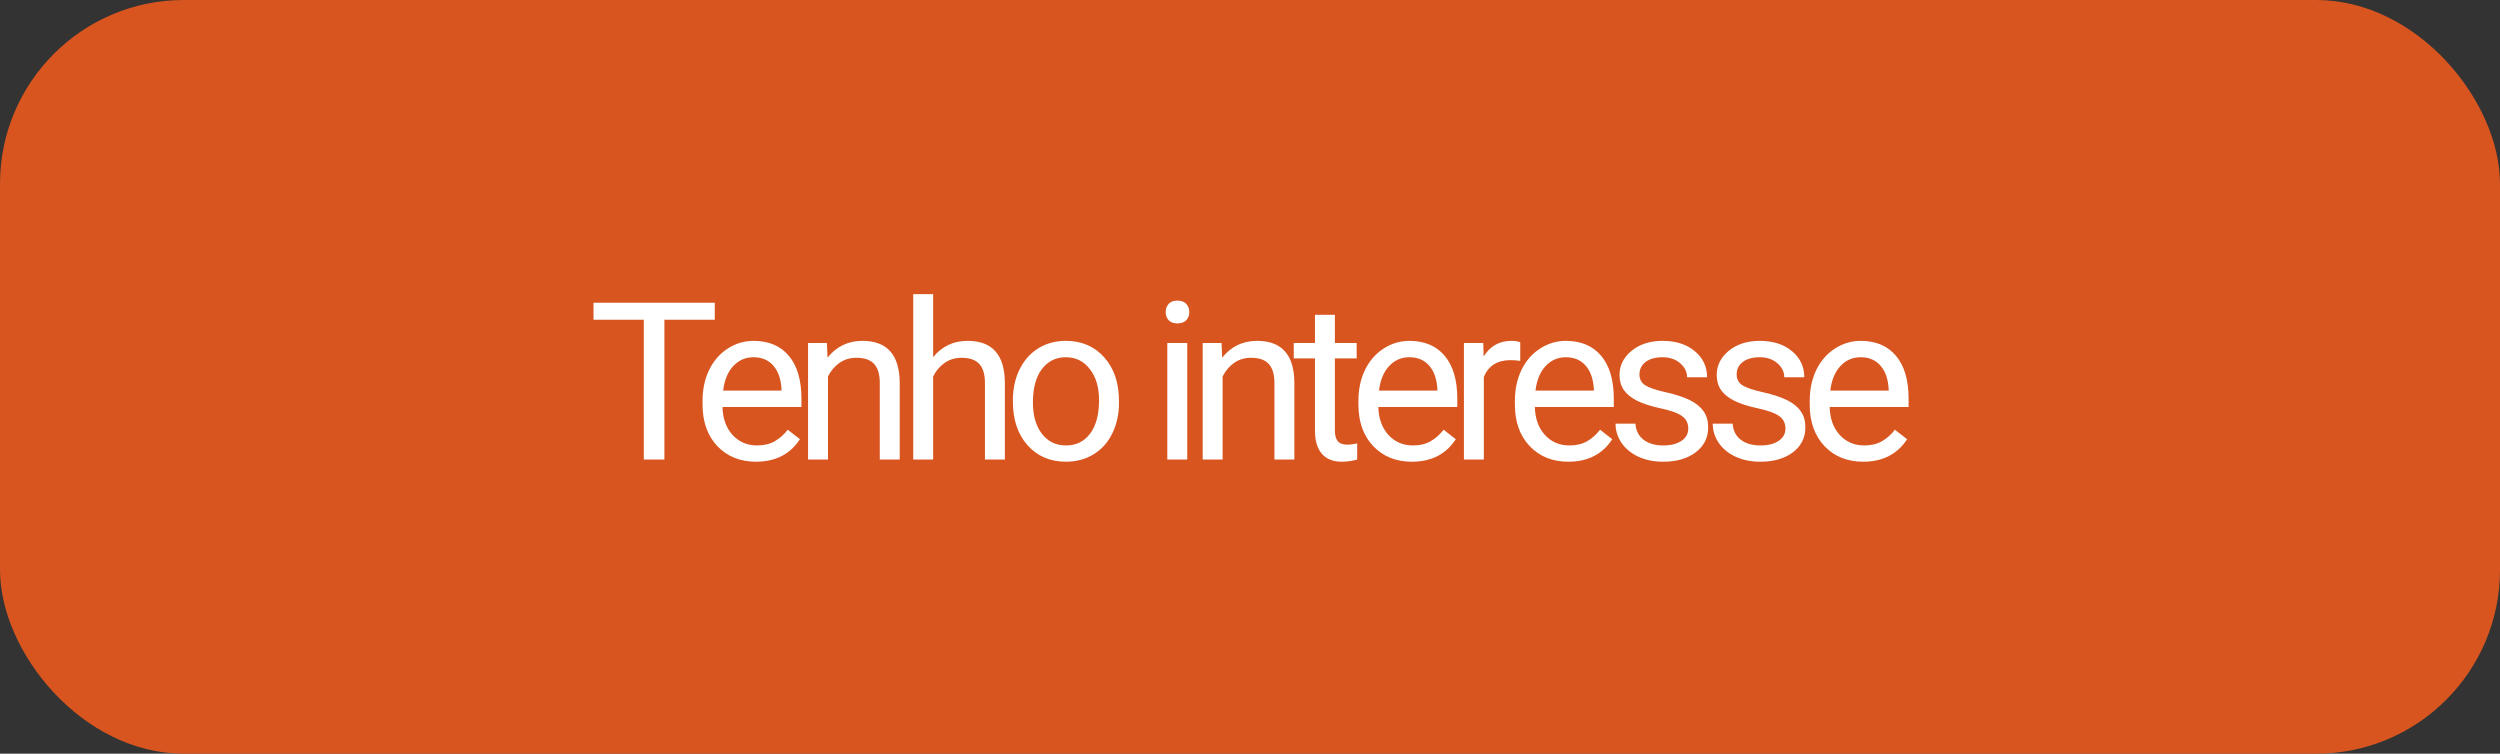 <svg width="136" height="41" viewBox="0 0 136 41" fill="none" xmlns="http://www.w3.org/2000/svg">
<rect x="0" y="0" width="136" height="41" fill="#333333" stroke="none"/>
<rect width="136" height="41" rx="10" fill="#D8551F"/>
<path d="M38.885 17.395H36.143V25H35.023V17.395H32.287V16.469H38.885V17.395ZM41.125 25.117C40.266 25.117 39.567 24.836 39.028 24.273C38.489 23.707 38.219 22.951 38.219 22.006V21.807C38.219 21.178 38.338 20.617 38.577 20.125C38.819 19.629 39.155 19.242 39.584 18.965C40.018 18.684 40.487 18.543 40.991 18.543C41.815 18.543 42.456 18.814 42.913 19.357C43.37 19.9 43.598 20.678 43.598 21.689V22.141H39.303C39.319 22.766 39.5 23.271 39.848 23.658C40.2 24.041 40.645 24.232 41.184 24.232C41.567 24.232 41.891 24.154 42.157 23.998C42.422 23.842 42.655 23.635 42.854 23.377L43.516 23.893C42.985 24.709 42.188 25.117 41.125 25.117ZM40.991 19.434C40.553 19.434 40.186 19.594 39.889 19.914C39.592 20.23 39.409 20.676 39.338 21.25H42.514V21.168C42.483 20.617 42.334 20.191 42.069 19.891C41.803 19.586 41.444 19.434 40.991 19.434ZM44.983 18.66L45.018 19.457C45.503 18.848 46.136 18.543 46.917 18.543C48.257 18.543 48.932 19.299 48.944 20.811V25H47.86V20.805C47.856 20.348 47.751 20.01 47.544 19.791C47.341 19.572 47.022 19.463 46.589 19.463C46.237 19.463 45.928 19.557 45.663 19.744C45.397 19.932 45.19 20.178 45.042 20.482V25H43.958V18.66H44.983ZM50.763 19.428C51.243 18.838 51.868 18.543 52.638 18.543C53.978 18.543 54.654 19.299 54.665 20.811V25H53.581V20.805C53.577 20.348 53.472 20.01 53.265 19.791C53.062 19.572 52.743 19.463 52.31 19.463C51.958 19.463 51.65 19.557 51.384 19.744C51.118 19.932 50.911 20.178 50.763 20.482V25H49.679V16H50.763V19.428ZM55.101 21.771C55.101 21.15 55.222 20.592 55.465 20.096C55.711 19.6 56.05 19.217 56.484 18.947C56.922 18.678 57.419 18.543 57.978 18.543C58.841 18.543 59.539 18.842 60.07 19.439C60.605 20.037 60.873 20.832 60.873 21.824V21.9C60.873 22.518 60.754 23.072 60.515 23.564C60.281 24.053 59.943 24.434 59.502 24.707C59.064 24.98 58.56 25.117 57.99 25.117C57.13 25.117 56.433 24.818 55.898 24.221C55.367 23.623 55.101 22.832 55.101 21.848V21.771ZM56.191 21.9C56.191 22.604 56.353 23.168 56.677 23.594C57.005 24.02 57.443 24.232 57.99 24.232C58.541 24.232 58.978 24.018 59.302 23.588C59.627 23.154 59.789 22.549 59.789 21.771C59.789 21.076 59.623 20.514 59.291 20.084C58.962 19.65 58.525 19.434 57.978 19.434C57.443 19.434 57.011 19.646 56.683 20.072C56.355 20.498 56.191 21.107 56.191 21.9ZM64.586 25H63.502V18.66H64.586V25ZM63.414 16.979C63.414 16.803 63.467 16.654 63.573 16.533C63.682 16.412 63.842 16.352 64.053 16.352C64.264 16.352 64.424 16.412 64.534 16.533C64.643 16.654 64.698 16.803 64.698 16.979C64.698 17.154 64.643 17.301 64.534 17.418C64.424 17.535 64.264 17.594 64.053 17.594C63.842 17.594 63.682 17.535 63.573 17.418C63.467 17.301 63.414 17.154 63.414 16.979ZM66.452 18.66L66.487 19.457C66.972 18.848 67.604 18.543 68.385 18.543C69.725 18.543 70.401 19.299 70.413 20.811V25H69.329V20.805C69.325 20.348 69.219 20.01 69.013 19.791C68.809 19.572 68.491 19.463 68.057 19.463C67.706 19.463 67.397 19.557 67.132 19.744C66.866 19.932 66.659 20.178 66.51 20.482V25H65.427V18.66H66.452ZM72.618 17.125V18.66H73.802V19.498H72.618V23.43C72.618 23.684 72.671 23.875 72.777 24.004C72.882 24.129 73.062 24.191 73.316 24.191C73.441 24.191 73.612 24.168 73.831 24.121V25C73.546 25.078 73.269 25.117 72.999 25.117C72.515 25.117 72.15 24.971 71.903 24.678C71.657 24.385 71.534 23.969 71.534 23.43V19.498H70.38V18.66H71.534V17.125H72.618ZM76.804 25.117C75.945 25.117 75.246 24.836 74.707 24.273C74.168 23.707 73.898 22.951 73.898 22.006V21.807C73.898 21.178 74.017 20.617 74.255 20.125C74.498 19.629 74.834 19.242 75.263 18.965C75.697 18.684 76.166 18.543 76.669 18.543C77.494 18.543 78.134 18.814 78.591 19.357C79.048 19.9 79.277 20.678 79.277 21.689V22.141H74.982C74.998 22.766 75.179 23.271 75.527 23.658C75.879 24.041 76.324 24.232 76.863 24.232C77.246 24.232 77.57 24.154 77.835 23.998C78.101 23.842 78.334 23.635 78.533 23.377L79.195 23.893C78.664 24.709 77.867 25.117 76.804 25.117ZM76.669 19.434C76.232 19.434 75.865 19.594 75.568 19.914C75.271 20.23 75.088 20.676 75.017 21.25H78.193V21.168C78.162 20.617 78.013 20.191 77.748 19.891C77.482 19.586 77.123 19.434 76.669 19.434ZM82.701 19.633C82.537 19.605 82.359 19.592 82.168 19.592C81.457 19.592 80.975 19.895 80.721 20.5V25H79.637V18.66H80.691L80.709 19.393C81.064 18.826 81.568 18.543 82.221 18.543C82.432 18.543 82.592 18.57 82.701 18.625V19.633ZM85.317 25.117C84.457 25.117 83.758 24.836 83.219 24.273C82.68 23.707 82.41 22.951 82.41 22.006V21.807C82.41 21.178 82.53 20.617 82.768 20.125C83.01 19.629 83.346 19.242 83.776 18.965C84.209 18.684 84.678 18.543 85.182 18.543C86.006 18.543 86.647 18.814 87.104 19.357C87.561 19.9 87.79 20.678 87.79 21.689V22.141H83.495C83.51 22.766 83.692 23.271 84.04 23.658C84.391 24.041 84.836 24.232 85.375 24.232C85.758 24.232 86.082 24.154 86.348 23.998C86.614 23.842 86.846 23.635 87.045 23.377L87.707 23.893C87.176 24.709 86.379 25.117 85.317 25.117ZM85.182 19.434C84.745 19.434 84.377 19.594 84.081 19.914C83.784 20.23 83.6 20.676 83.53 21.25H86.706V21.168C86.674 20.617 86.526 20.191 86.26 19.891C85.995 19.586 85.635 19.434 85.182 19.434ZM91.841 23.318C91.841 23.025 91.729 22.799 91.507 22.639C91.288 22.475 90.903 22.334 90.352 22.217C89.805 22.1 89.37 21.959 89.046 21.795C88.725 21.631 88.487 21.436 88.331 21.209C88.178 20.982 88.102 20.713 88.102 20.4C88.102 19.881 88.321 19.441 88.759 19.082C89.2 18.723 89.763 18.543 90.446 18.543C91.165 18.543 91.747 18.729 92.192 19.1C92.641 19.471 92.866 19.945 92.866 20.523H91.776C91.776 20.227 91.649 19.971 91.395 19.756C91.145 19.541 90.829 19.434 90.446 19.434C90.052 19.434 89.743 19.52 89.52 19.691C89.298 19.863 89.186 20.088 89.186 20.365C89.186 20.627 89.29 20.824 89.497 20.957C89.704 21.09 90.077 21.217 90.616 21.338C91.159 21.459 91.598 21.604 91.934 21.771C92.27 21.939 92.518 22.143 92.678 22.381C92.843 22.615 92.925 22.902 92.925 23.242C92.925 23.809 92.698 24.264 92.245 24.607C91.792 24.947 91.204 25.117 90.481 25.117C89.973 25.117 89.524 25.027 89.134 24.848C88.743 24.668 88.436 24.418 88.214 24.098C87.995 23.773 87.885 23.424 87.885 23.049H88.969C88.989 23.412 89.134 23.701 89.403 23.916C89.677 24.127 90.036 24.232 90.481 24.232C90.891 24.232 91.219 24.15 91.466 23.986C91.716 23.818 91.841 23.596 91.841 23.318ZM97.128 23.318C97.128 23.025 97.017 22.799 96.794 22.639C96.575 22.475 96.191 22.334 95.64 22.217C95.093 22.1 94.657 21.959 94.333 21.795C94.013 21.631 93.775 21.436 93.618 21.209C93.466 20.982 93.39 20.713 93.39 20.4C93.39 19.881 93.609 19.441 94.046 19.082C94.487 18.723 95.05 18.543 95.734 18.543C96.452 18.543 97.034 18.729 97.48 19.1C97.929 19.471 98.153 19.945 98.153 20.523H97.064C97.064 20.227 96.937 19.971 96.683 19.756C96.433 19.541 96.116 19.434 95.734 19.434C95.339 19.434 95.031 19.52 94.808 19.691C94.585 19.863 94.474 20.088 94.474 20.365C94.474 20.627 94.577 20.824 94.784 20.957C94.991 21.09 95.365 21.217 95.903 21.338C96.447 21.459 96.886 21.604 97.222 21.771C97.558 21.939 97.806 22.143 97.966 22.381C98.13 22.615 98.212 22.902 98.212 23.242C98.212 23.809 97.986 24.264 97.532 24.607C97.079 24.947 96.491 25.117 95.769 25.117C95.261 25.117 94.812 25.027 94.421 24.848C94.031 24.668 93.724 24.418 93.501 24.098C93.282 23.773 93.173 23.424 93.173 23.049H94.257C94.277 23.412 94.421 23.701 94.691 23.916C94.964 24.127 95.323 24.232 95.769 24.232C96.179 24.232 96.507 24.15 96.753 23.986C97.003 23.818 97.128 23.596 97.128 23.318ZM101.355 25.117C100.496 25.117 99.796 24.836 99.257 24.273C98.718 23.707 98.449 22.951 98.449 22.006V21.807C98.449 21.178 98.568 20.617 98.806 20.125C99.048 19.629 99.384 19.242 99.814 18.965C100.248 18.684 100.716 18.543 101.22 18.543C102.045 18.543 102.685 18.814 103.142 19.357C103.599 19.9 103.828 20.678 103.828 21.689V22.141H99.533C99.548 22.766 99.73 23.271 100.078 23.658C100.429 24.041 100.875 24.232 101.414 24.232C101.796 24.232 102.121 24.154 102.386 23.998C102.652 23.842 102.884 23.635 103.084 23.377L103.746 23.893C103.214 24.709 102.418 25.117 101.355 25.117ZM101.22 19.434C100.783 19.434 100.416 19.594 100.119 19.914C99.822 20.23 99.638 20.676 99.568 21.25H102.744V21.168C102.713 20.617 102.564 20.191 102.298 19.891C102.033 19.586 101.673 19.434 101.22 19.434Z" fill="white"/>
</svg>
